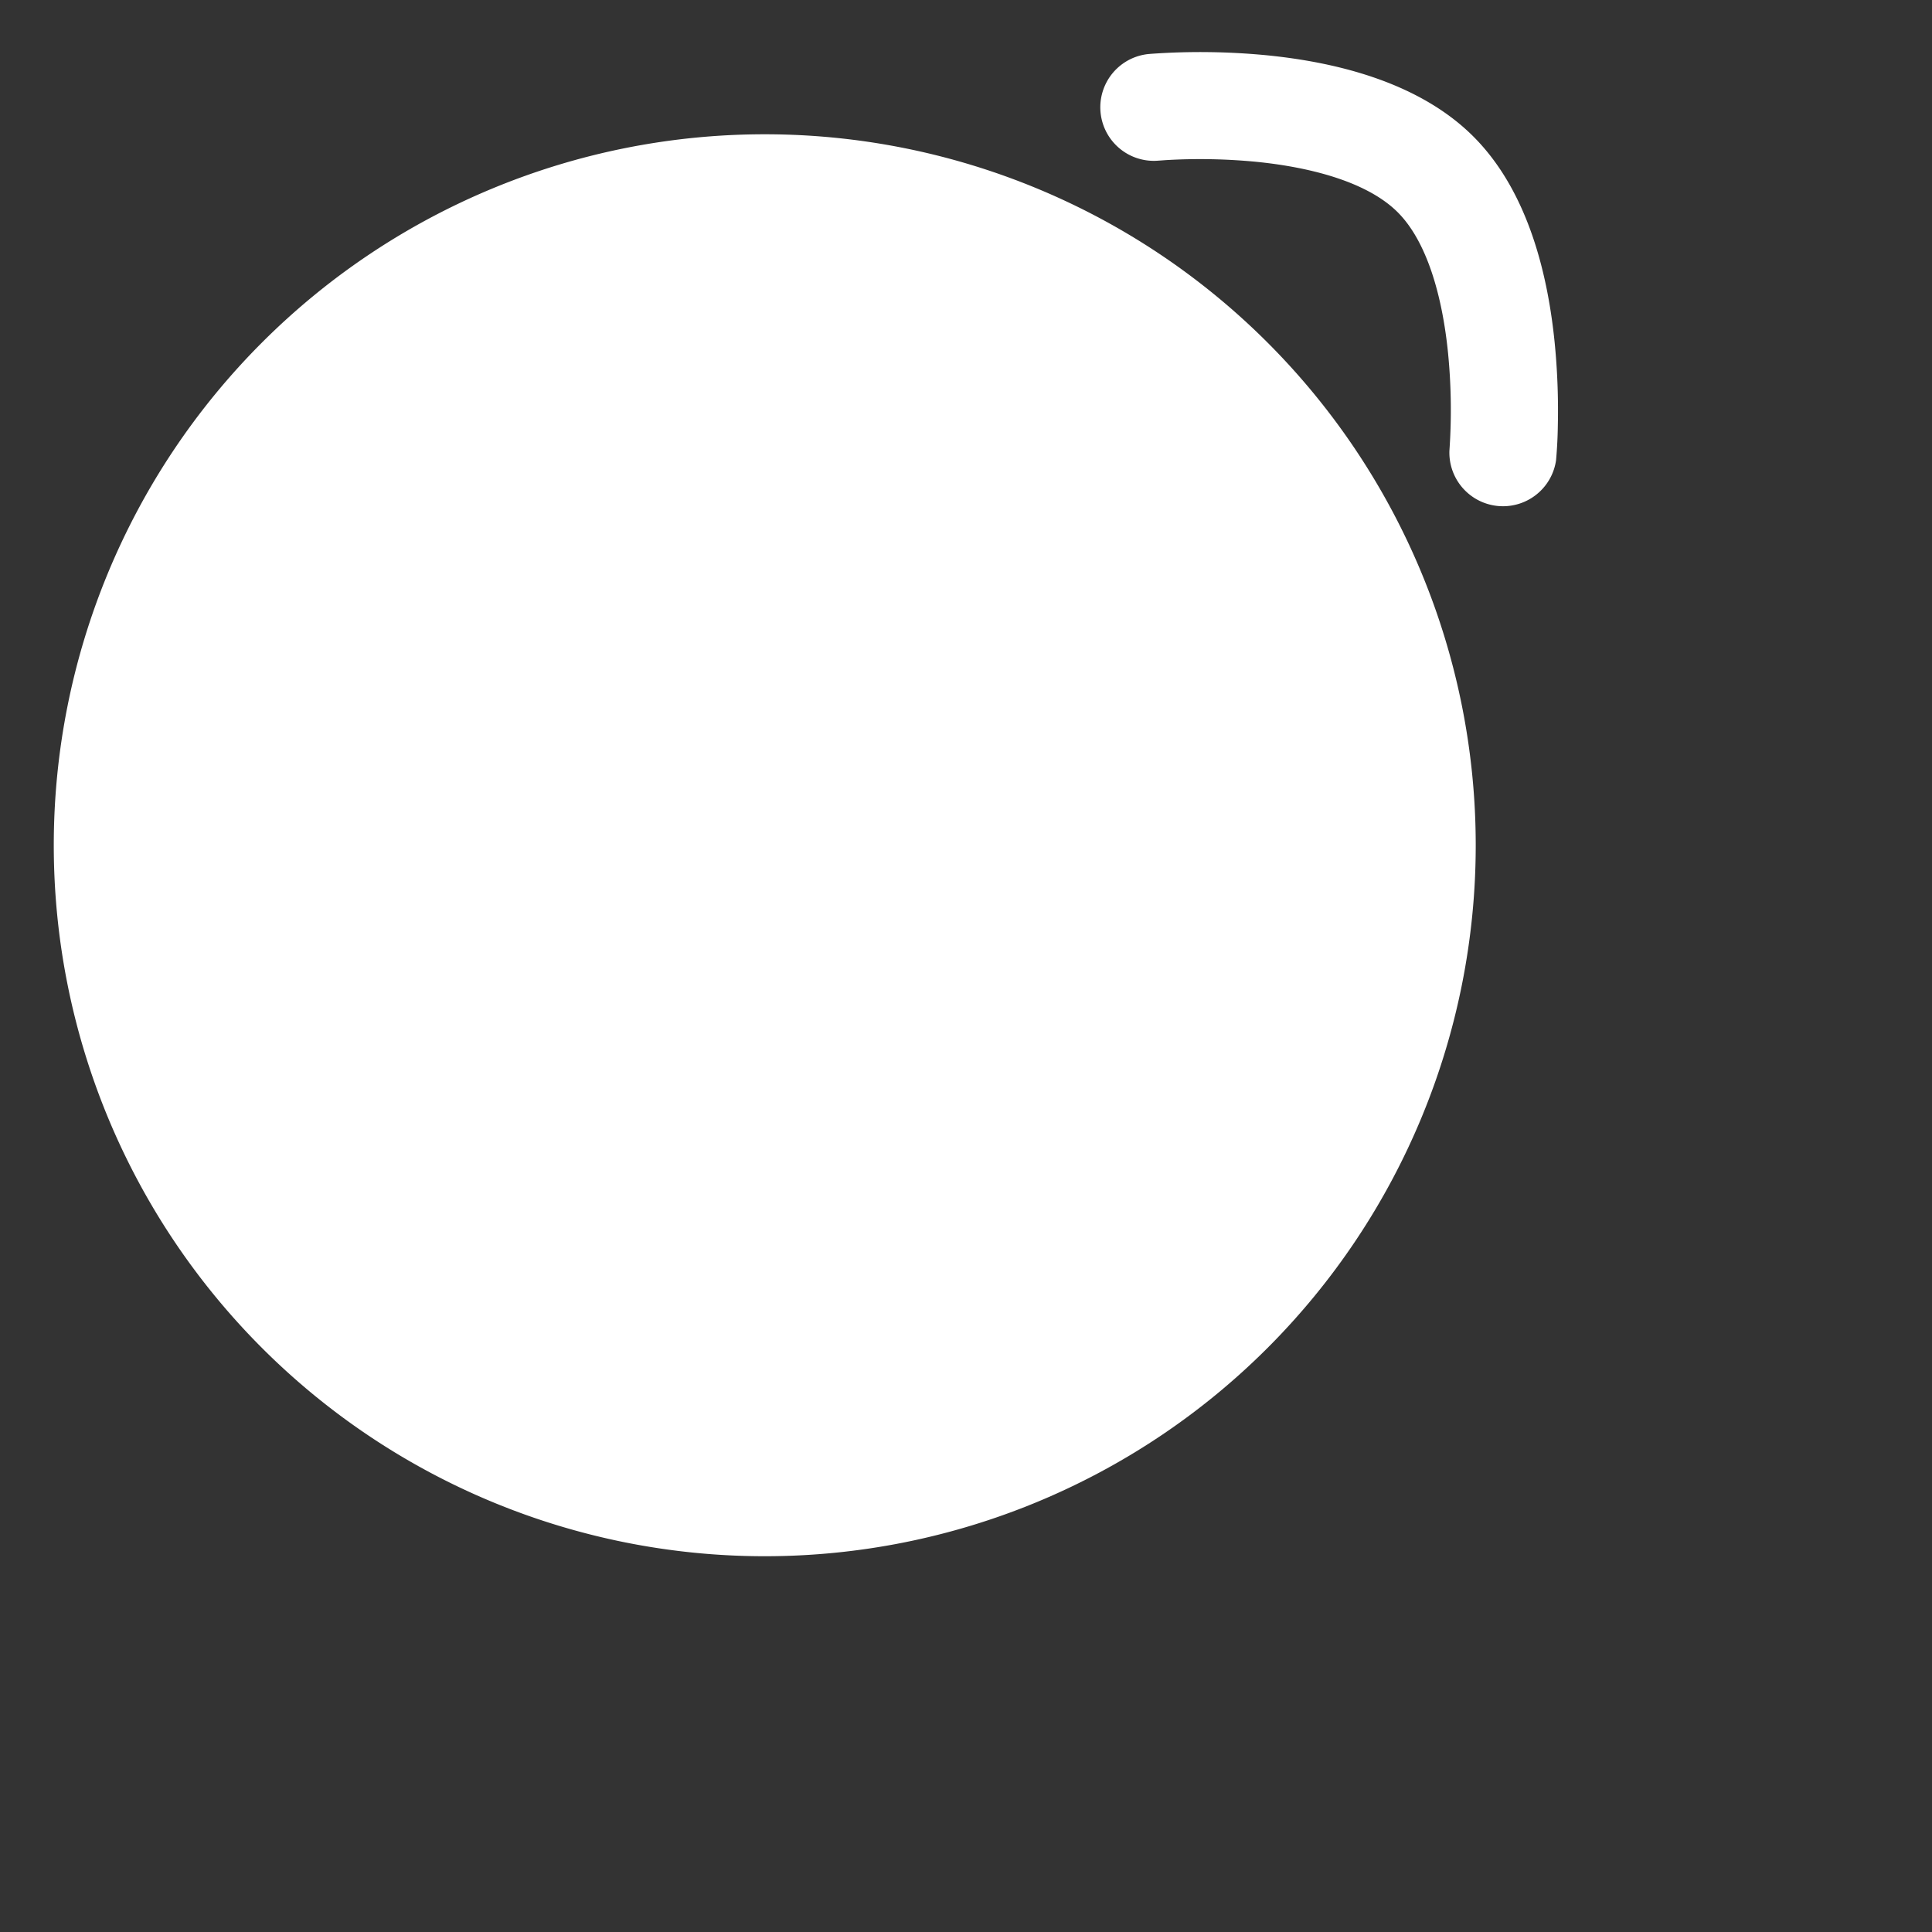 <?xml version="1.0" encoding="utf-8"?>
<svg fill="#FFFFFF" viewBox="0 0 24 24" xmlns="http://www.w3.org/2000/svg">
<rect x="0" y="0" width="24" height="24" fill="#333333" stroke="none"/>
<path _ngcontent-ng-c1909134112="" d="M9.5 1.668a8.832 8.832 0 1 0 0 17.664 8.832 8.832 0 0 0 0-17.664Zm.165 4.665a.665.665 0 1 0-1.33 0v4.08c0 .778.34 1.518.93 2.024l1.635 1.401a.665.665 0 0 0 .866-1.01l-1.635-1.4a1.335 1.335 0 0 1-.466-1.015v-4.08Zm4.732-4.338h.002l.015-.001.068-.005a7.26 7.26 0 0 1 1.134.022c.715.073 1.386.265 1.747.626.36.36.553 1.031.625 1.747a7.24 7.24 0 0 1 .018 1.202l-.001.015v.002a.666.666 0 0 0 1.323.127l-.633-.06.633.06v-.004l.002-.008.002-.026a5.686 5.686 0 0 0 .02-.408 8.58 8.58 0 0 0-.04-1.034c-.078-.768-.302-1.847-1.009-2.554C17.597.99 16.517.766 15.75.688a8.59 8.59 0 0 0-1.443-.02l-.026.002-.007.001h-.004l.063.662-.063-.662a.665.665 0 0 0 .127 1.324Z" style="color: inherit"/>
</svg>